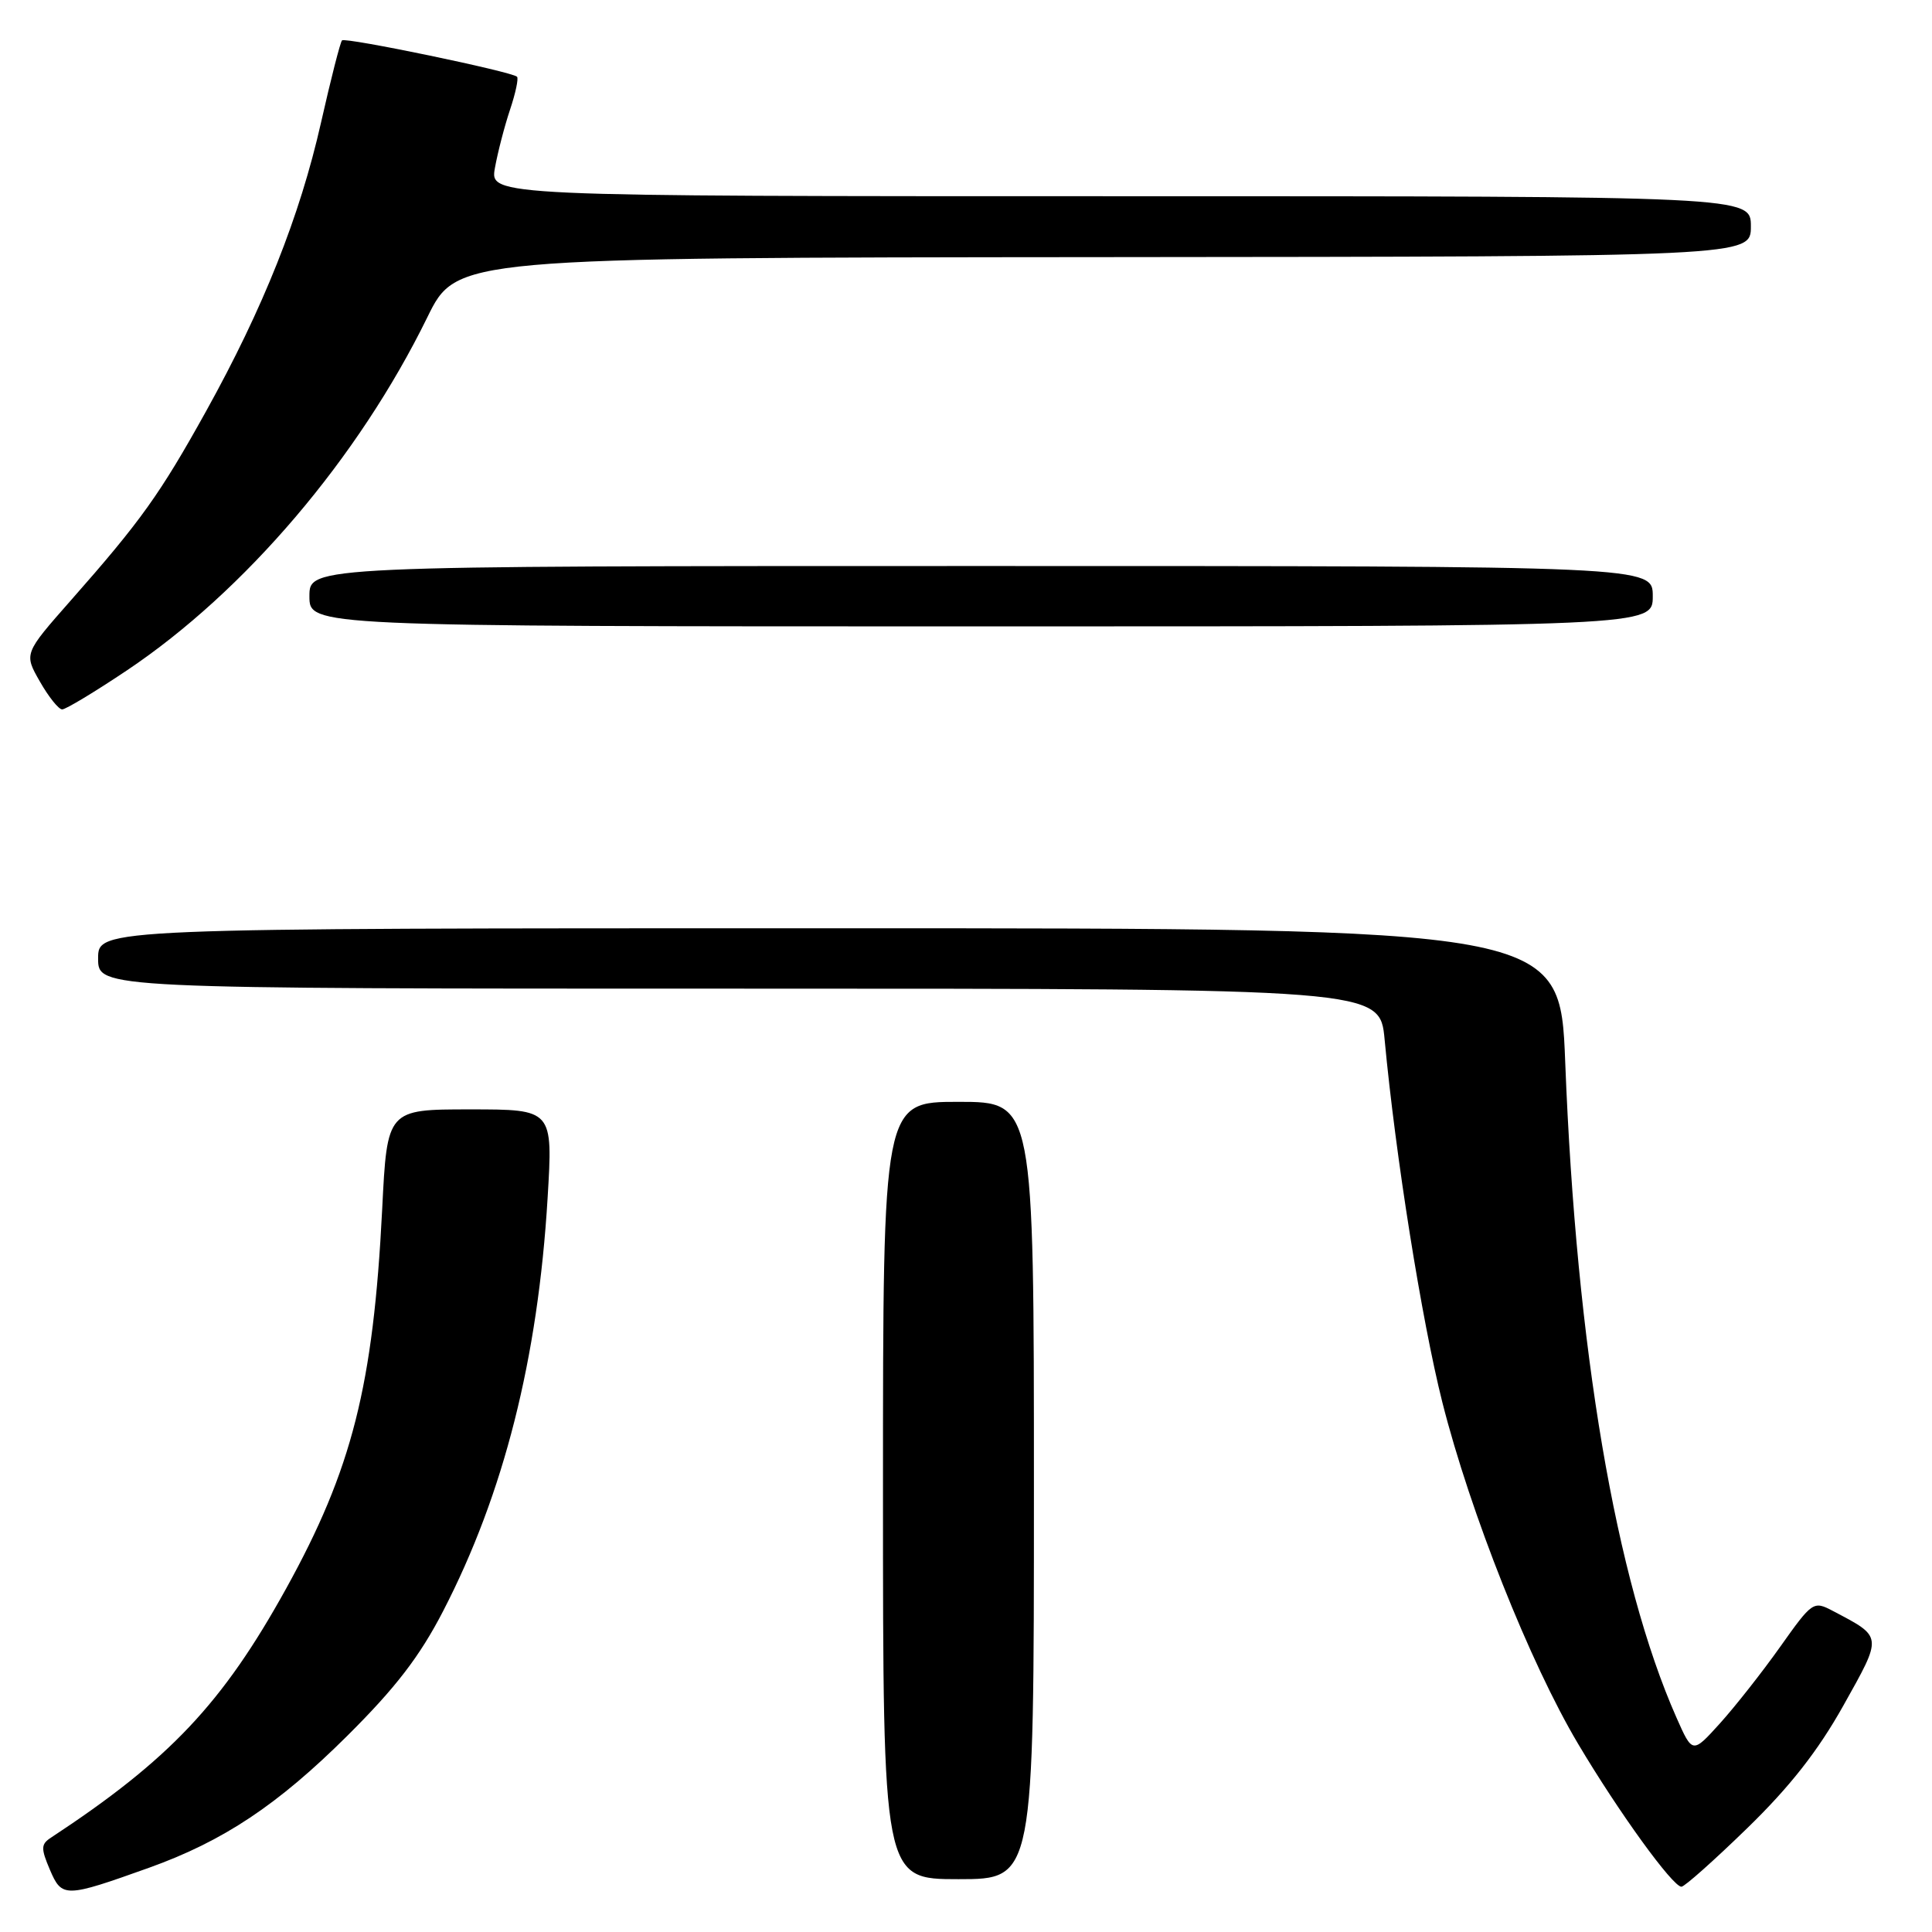 <?xml version="1.0" encoding="UTF-8" standalone="no"?>
<!DOCTYPE svg PUBLIC "-//W3C//DTD SVG 1.1//EN" "http://www.w3.org/Graphics/SVG/1.1/DTD/svg11.dtd" >
<svg xmlns="http://www.w3.org/2000/svg" xmlns:xlink="http://www.w3.org/1999/xlink" version="1.1" viewBox="0 0 256 256">
 <g >
 <path fill="currentColor"
d=" M 19.74 247.49 C 29.59 243.96 36.81 239.16 46.02 230.00 C 52.43 223.63 55.61 219.49 58.71 213.49 C 66.76 197.92 71.28 180.04 72.56 158.75 C 73.27 147.00 73.27 147.00 62.29 147.00 C 51.30 147.00 51.30 147.00 50.64 160.25 C 49.46 183.60 46.66 194.68 37.91 210.50 C 29.49 225.72 22.47 233.16 6.75 243.50 C 5.42 244.37 5.40 244.91 6.62 247.77 C 8.21 251.48 8.61 251.47 19.74 247.49 Z  M 231.52 242.24 C 237.17 236.75 240.89 232.01 244.26 225.99 C 249.48 216.66 249.51 216.96 242.87 213.46 C 240.29 212.10 240.15 212.19 235.87 218.23 C 233.47 221.61 229.87 226.18 227.88 228.38 C 224.26 232.38 224.26 232.38 222.14 227.59 C 214.08 209.37 208.87 178.65 207.40 140.75 C 206.71 123.00 206.71 123.00 109.86 123.00 C 13.00 123.00 13.00 123.00 13.00 127.00 C 13.00 131.00 13.00 131.00 97.92 131.00 C 182.84 131.00 182.84 131.00 183.47 137.75 C 184.91 153.16 188.38 174.94 191.12 185.82 C 194.82 200.44 202.73 220.36 209.12 231.09 C 214.49 240.13 221.64 250.00 222.80 250.00 C 223.21 250.00 227.13 246.51 231.52 242.24 Z  M 137.00 197.50 C 137.00 146.00 137.00 146.00 127.00 146.00 C 117.00 146.00 117.00 146.00 117.00 197.50 C 117.00 249.00 117.00 249.00 127.00 249.00 C 137.00 249.00 137.00 249.00 137.00 197.50 Z  M 16.80 88.84 C 32.46 78.35 47.48 60.70 56.62 42.05 C 60.50 34.14 60.50 34.14 146.25 34.07 C 232.00 34.00 232.00 34.00 232.00 30.00 C 232.00 26.00 232.00 26.00 148.45 26.00 C 64.91 26.00 64.91 26.00 65.58 22.25 C 65.95 20.19 66.85 16.72 67.58 14.54 C 68.31 12.36 68.73 10.40 68.51 10.17 C 67.83 9.49 45.76 4.91 45.32 5.35 C 45.09 5.58 43.84 10.47 42.54 16.23 C 39.73 28.67 34.88 40.84 27.30 54.50 C 21.21 65.47 18.67 69.03 9.39 79.55 C 3.17 86.61 3.17 86.61 5.28 90.30 C 6.44 92.34 7.77 94.00 8.24 94.00 C 8.71 94.00 12.56 91.68 16.80 88.84 Z  M 219.00 79.00 C 219.00 75.00 219.00 75.00 130.00 75.00 C 41.00 75.00 41.00 75.00 41.00 79.00 C 41.00 83.00 41.00 83.00 130.00 83.00 C 219.00 83.00 219.00 83.00 219.00 79.00 Z "/>
</g>
</svg>